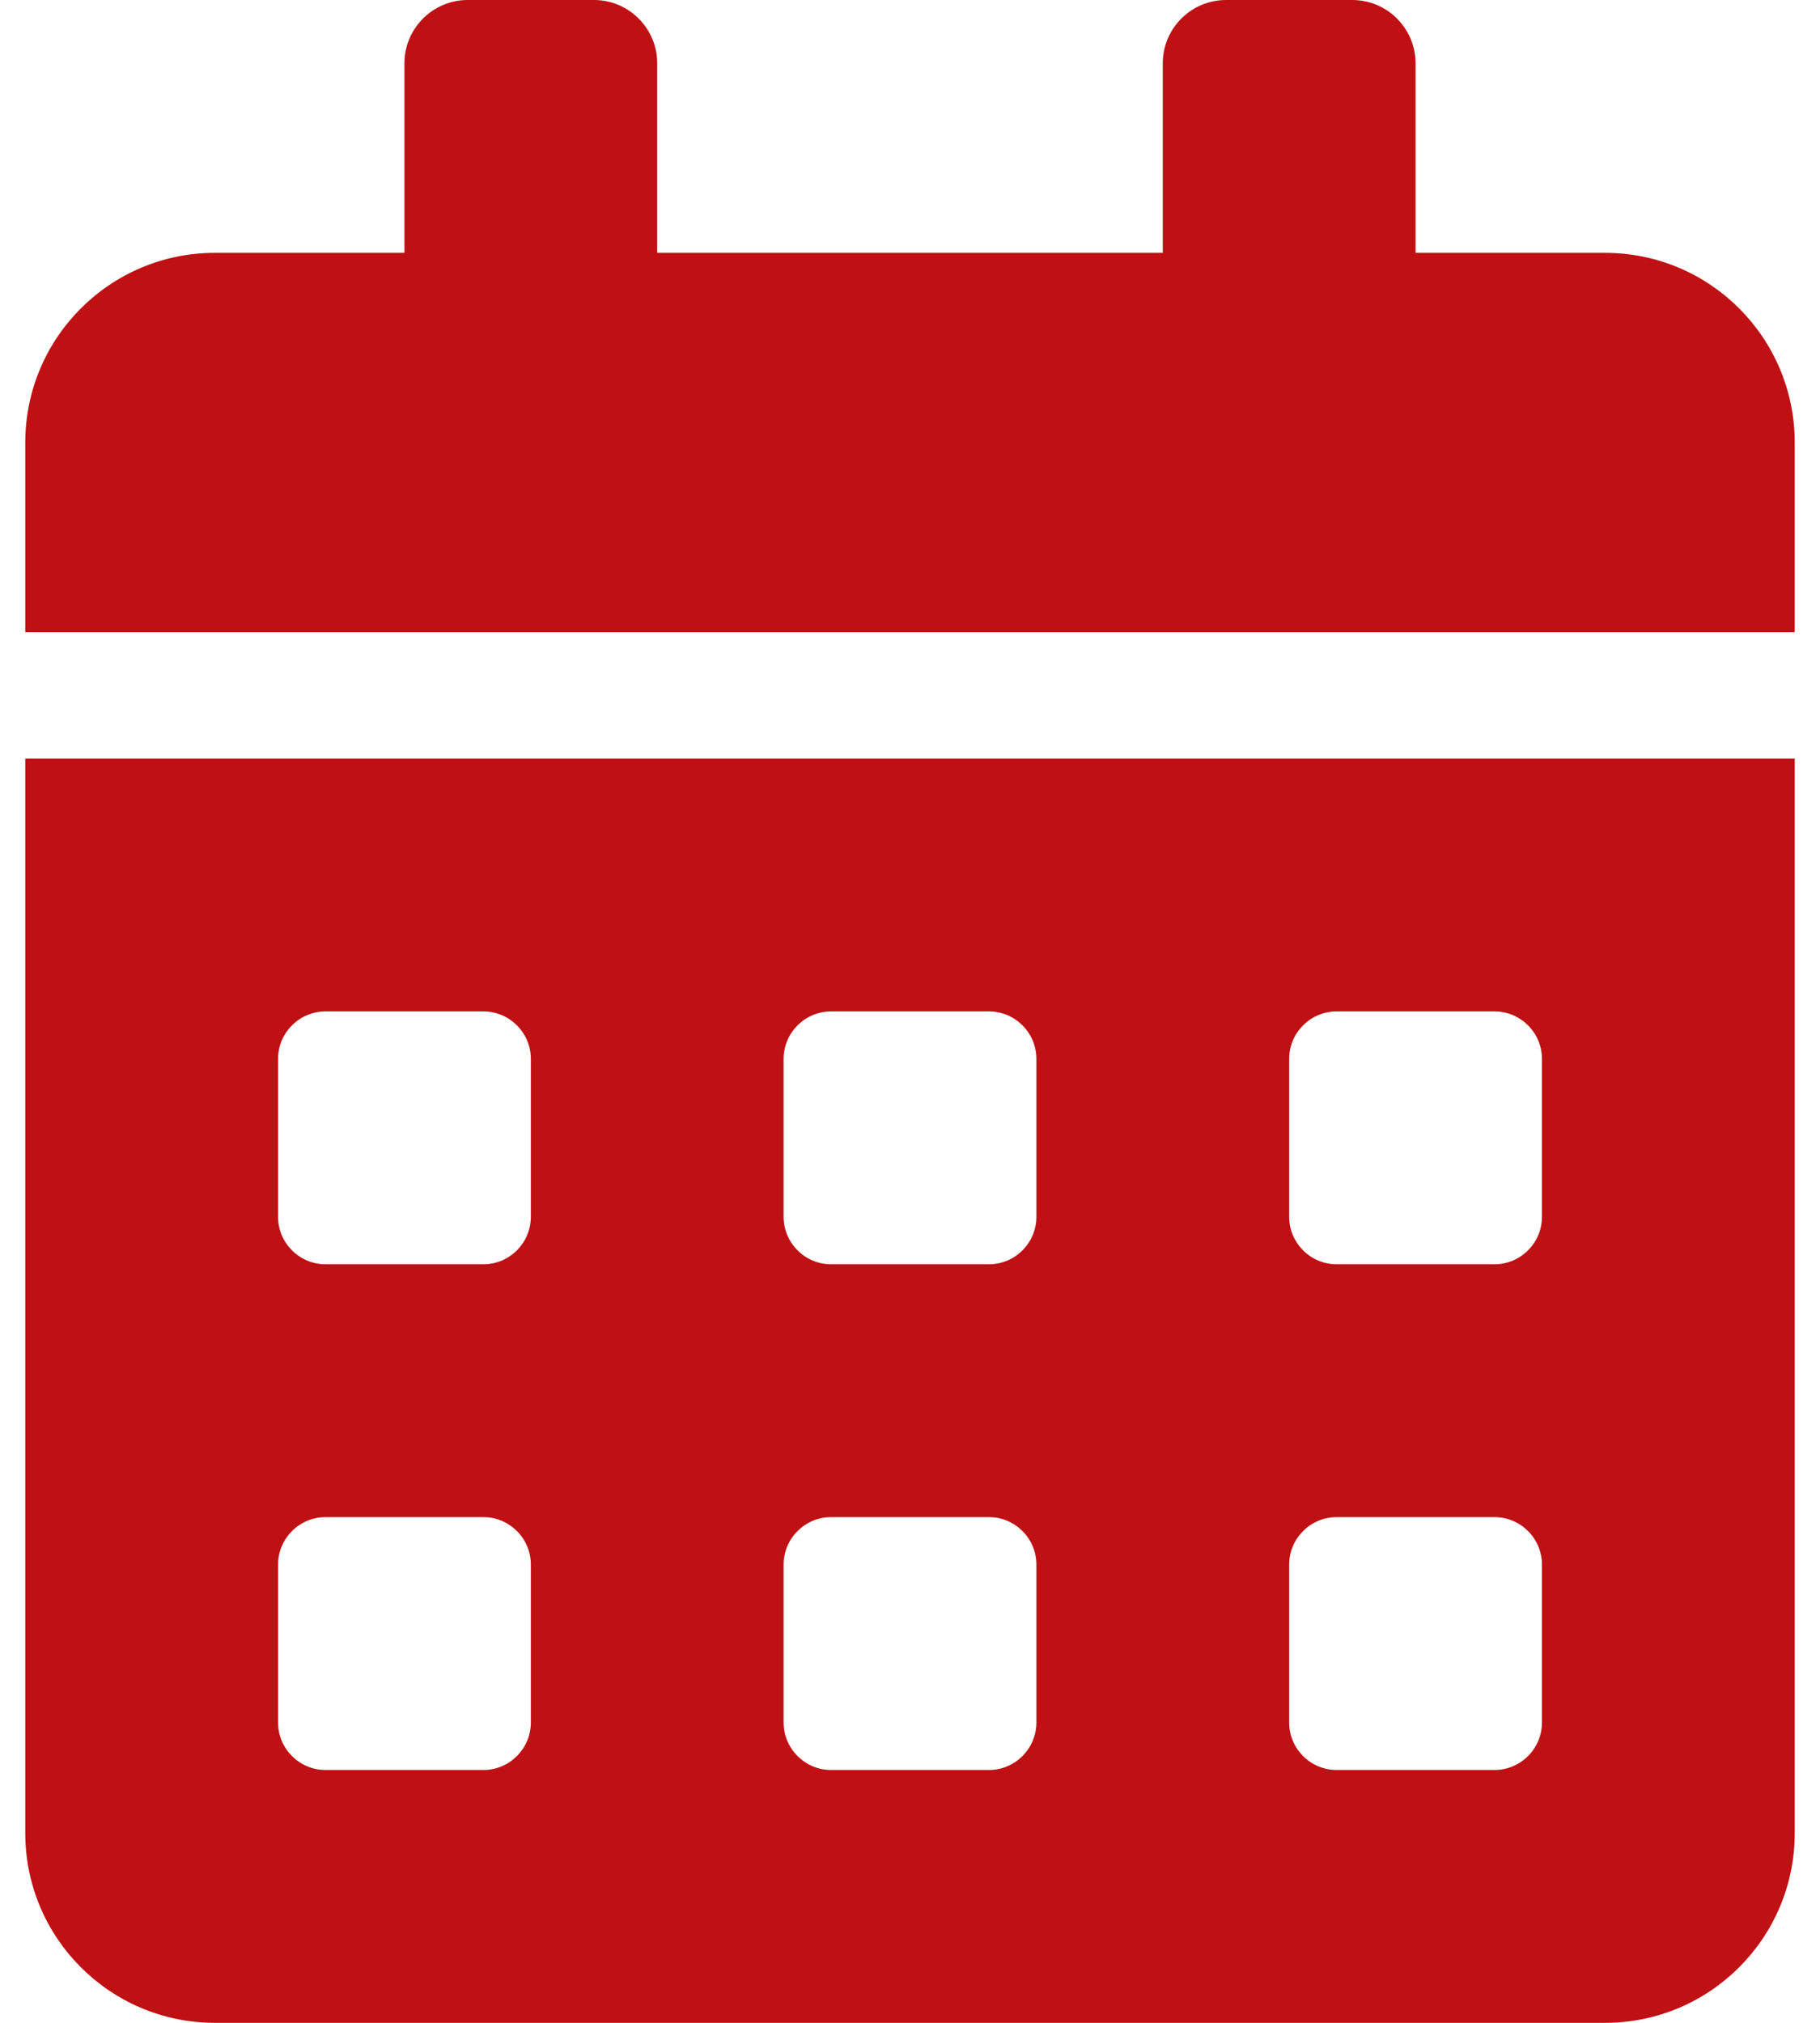 <svg width="18" height="20" viewBox="0 0 18 20" fill="none" xmlns="http://www.w3.org/2000/svg">
<path d="M0.25 18.125C0.25 19.16 1.09 20 2.125 20H15.875C16.91 20 17.75 19.16 17.75 18.125V7.5H0.25V18.125ZM12.75 10.469C12.75 10.211 12.961 10 13.219 10H14.781C15.039 10 15.25 10.211 15.25 10.469V12.031C15.25 12.289 15.039 12.5 14.781 12.5H13.219C12.961 12.5 12.75 12.289 12.75 12.031V10.469ZM12.75 15.469C12.75 15.211 12.961 15 13.219 15H14.781C15.039 15 15.25 15.211 15.25 15.469V17.031C15.25 17.289 15.039 17.5 14.781 17.5H13.219C12.961 17.5 12.75 17.289 12.75 17.031V15.469ZM7.75 10.469C7.75 10.211 7.961 10 8.219 10H9.781C10.039 10 10.25 10.211 10.25 10.469V12.031C10.25 12.289 10.039 12.5 9.781 12.5H8.219C7.961 12.5 7.75 12.289 7.75 12.031V10.469ZM7.75 15.469C7.75 15.211 7.961 15 8.219 15H9.781C10.039 15 10.25 15.211 10.25 15.469V17.031C10.25 17.289 10.039 17.5 9.781 17.5H8.219C7.961 17.5 7.75 17.289 7.75 17.031V15.469ZM2.75 10.469C2.75 10.211 2.961 10 3.219 10H4.781C5.039 10 5.25 10.211 5.25 10.469V12.031C5.25 12.289 5.039 12.5 4.781 12.5H3.219C2.961 12.5 2.75 12.289 2.75 12.031V10.469ZM2.75 15.469C2.75 15.211 2.961 15 3.219 15H4.781C5.039 15 5.25 15.211 5.25 15.469V17.031C5.25 17.289 5.039 17.5 4.781 17.5H3.219C2.961 17.5 2.75 17.289 2.75 17.031V15.469ZM15.875 2.5H14V0.625C14 0.281 13.719 0 13.375 0H12.125C11.781 0 11.5 0.281 11.5 0.625V2.5H6.5V0.625C6.5 0.281 6.219 0 5.875 0H4.625C4.281 0 4 0.281 4 0.625V2.5H2.125C1.09 2.5 0.25 3.34 0.25 4.375V6.25H17.75V4.375C17.75 3.34 16.91 2.5 15.875 2.5Z" fill="#BF1014"/>
</svg>
